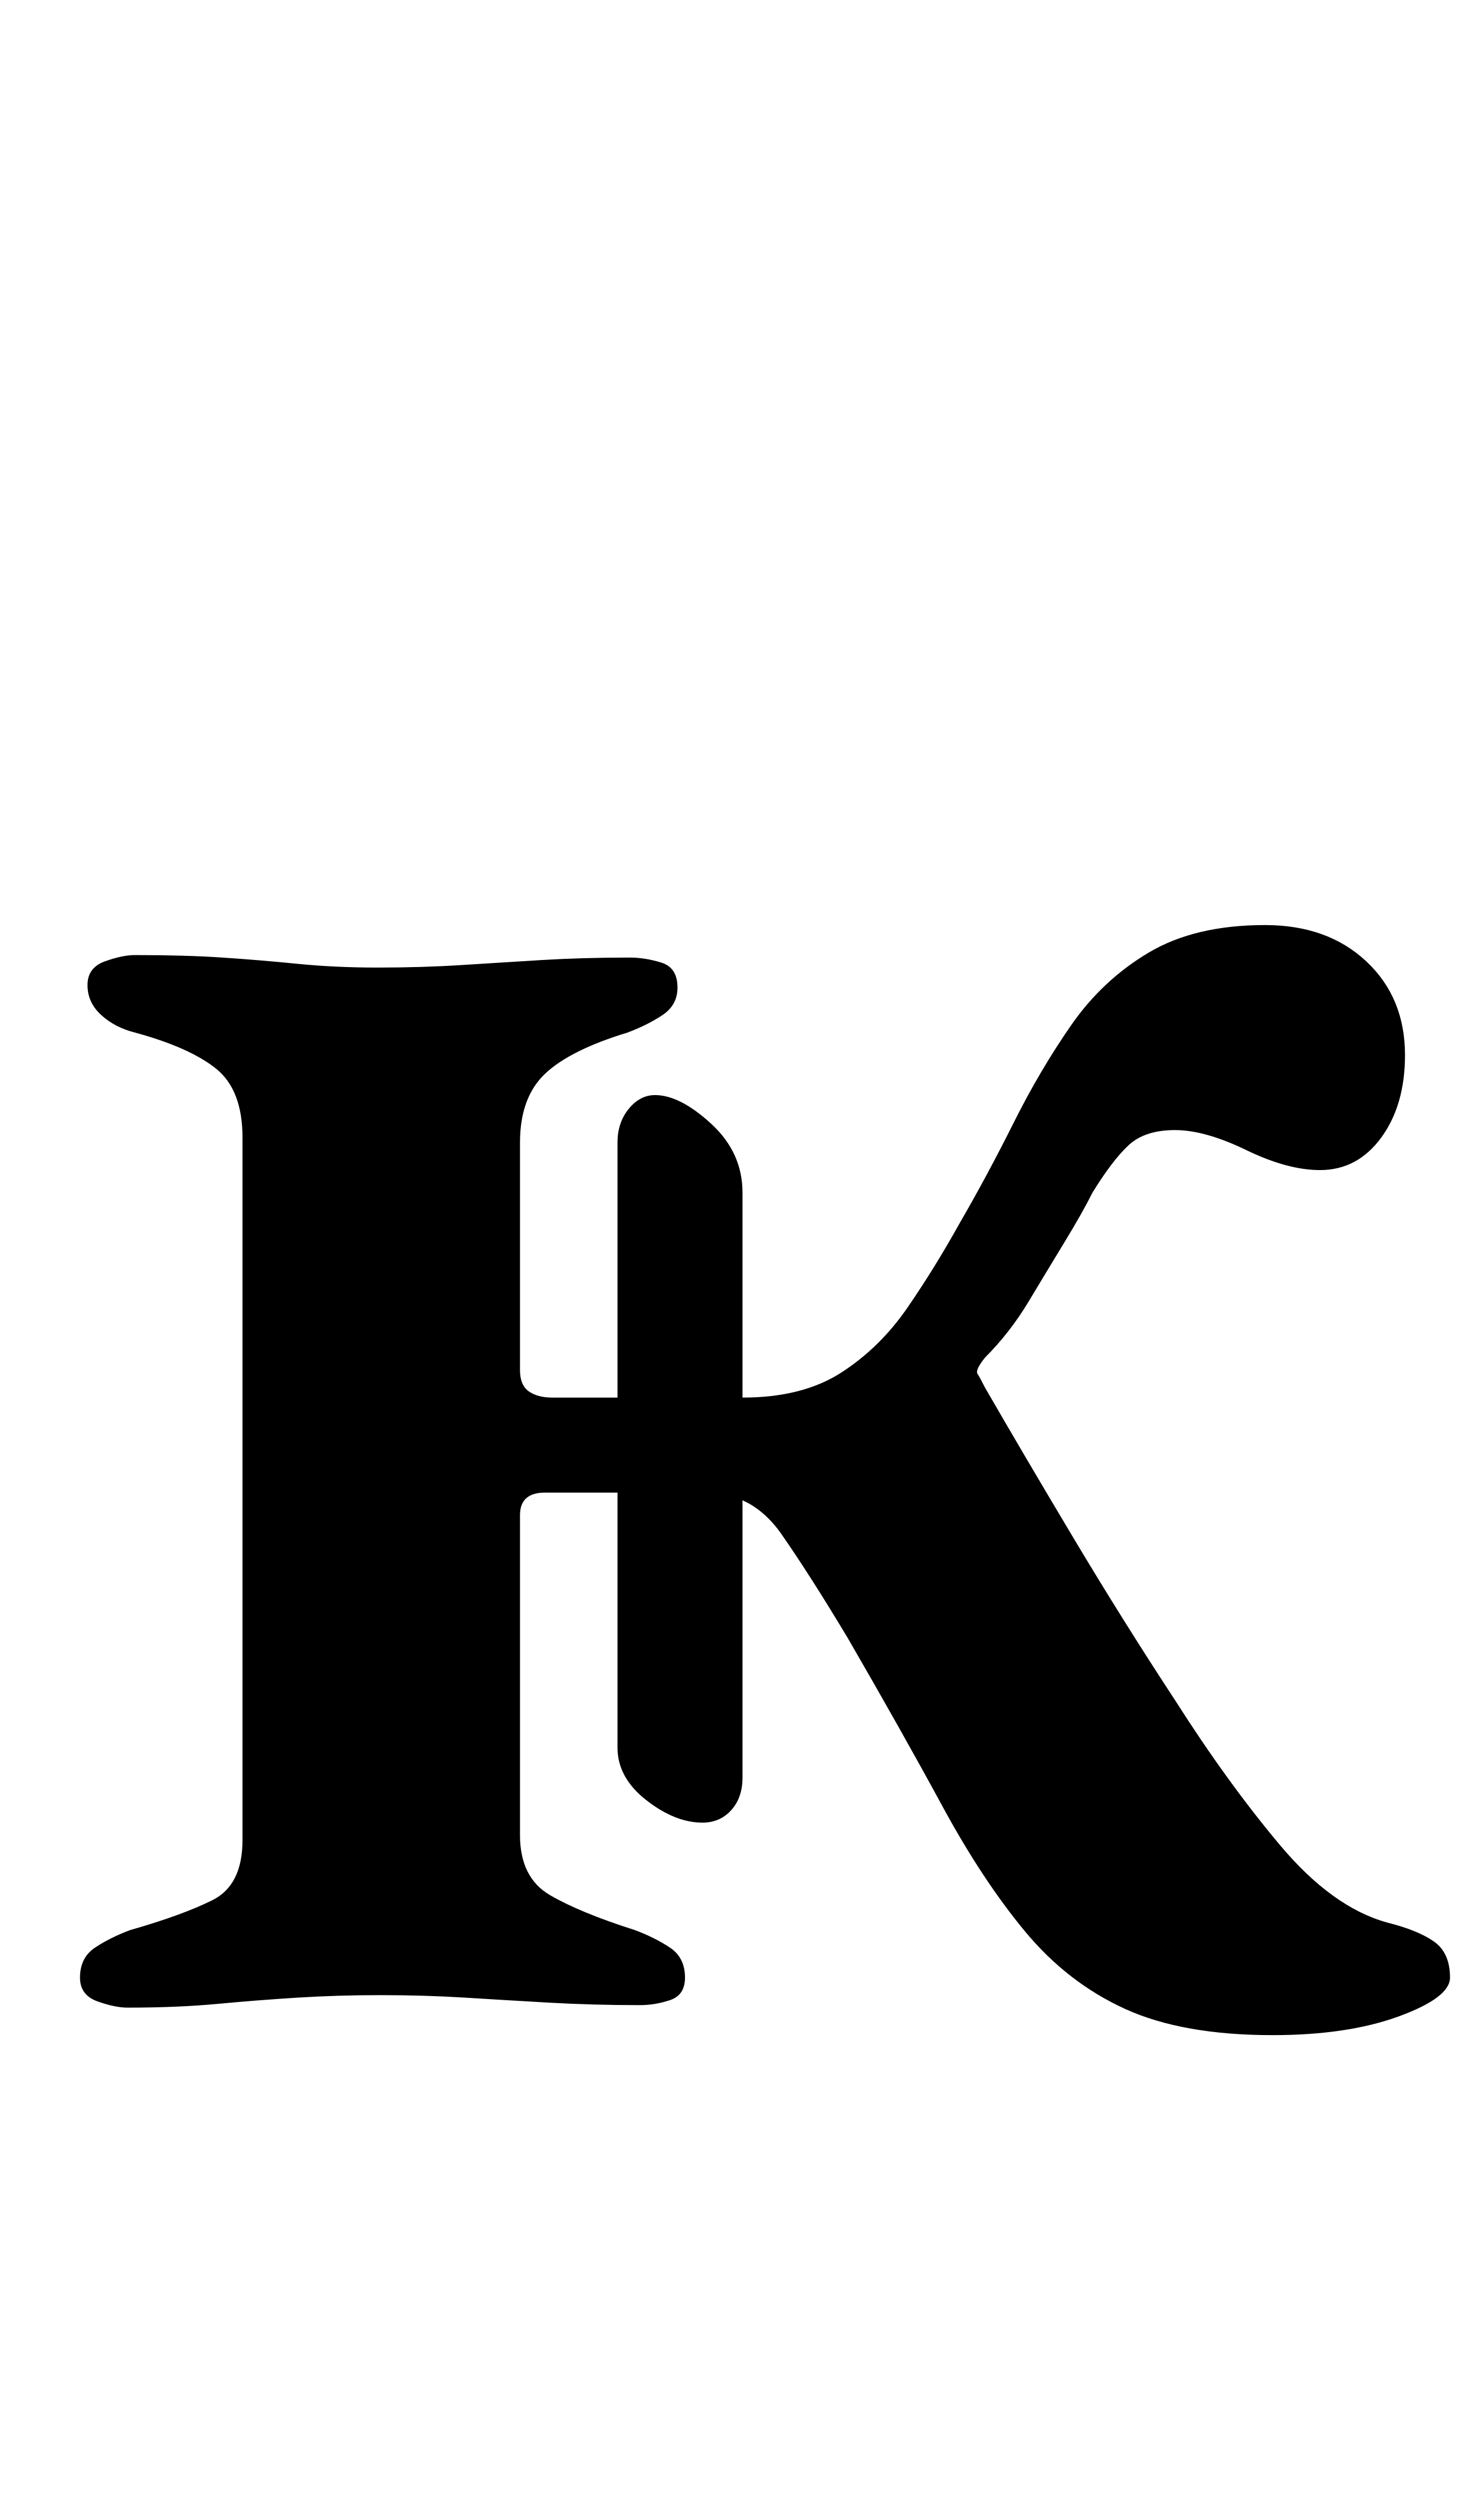 <?xml version="1.0" standalone="no"?>
<!DOCTYPE svg PUBLIC "-//W3C//DTD SVG 1.1//EN" "http://www.w3.org/Graphics/SVG/1.1/DTD/svg11.dtd" >
<svg xmlns="http://www.w3.org/2000/svg" xmlns:xlink="http://www.w3.org/1999/xlink" version="1.1" viewBox="-10 0 590 1000">
  <g transform="matrix(1 0 0 -1 0 800)">
   <path fill="currentColor"
d="M499 -14q-36 0 -59 10.5t-40 31t-33 50t-38 67.5q-15 25 -26.5 41.5t-30.5 16.5h-64q-10 0 -10 -9v-128q0 -17 12 -24t34 -14q8 -3 14 -7t6 -12q0 -7 -6 -9t-12 -2q-19 0 -36.5 1t-33.5 2t-34 1q-17 0 -33 -1t-32 -2.5t-36 -1.5q-5 0 -12 2.5t-7 9.5q0 8 6 12t14 7
q21 6 33 12t12 24v281q0 19 -10.5 27.5t-32.5 14.5q-8 2 -13.5 7t-5.5 12t7 9.5t12 2.5q20 0 35 -1t30 -2.5t32 -1.5q18 0 33.5 1t32 2t35.5 1q6 0 12.5 -2t6.5 -10q0 -7 -6 -11t-14 -7q-23 -7 -33 -16.5t-10 -27.5v-91q0 -6 3.5 -8.5t9.5 -2.5h76q24 0 39.5 10t26.5 26
t21 34q11 19 21.5 40t23 39t31 29t46.5 11q25 0 40.5 -14.5t15.5 -37.5q0 -20 -9.5 -33t-24.5 -13q-13 0 -29.5 8t-28.5 8t-18.5 -6t-14.5 -19q-4 -8 -11 -19.5t-14.5 -24t-17.5 -22.5q-4 -5 -3 -6.5t3 -5.5q15 -26 35 -59.5t41 -65.5q21 -33 42 -58t43 -31q12 -3 18.5 -7.5
t6.5 -14.5q0 -8 -20.5 -15.5t-50.5 -7.5zM271 71q-11 0 -22.5 9t-11.5 21v242q0 8 4.5 13.5t10.5 5.5q10 0 22.5 -11.5t12.5 -27.5v-234q0 -8 -4.5 -13t-11.5 -5z" />
  </g>

</svg>
